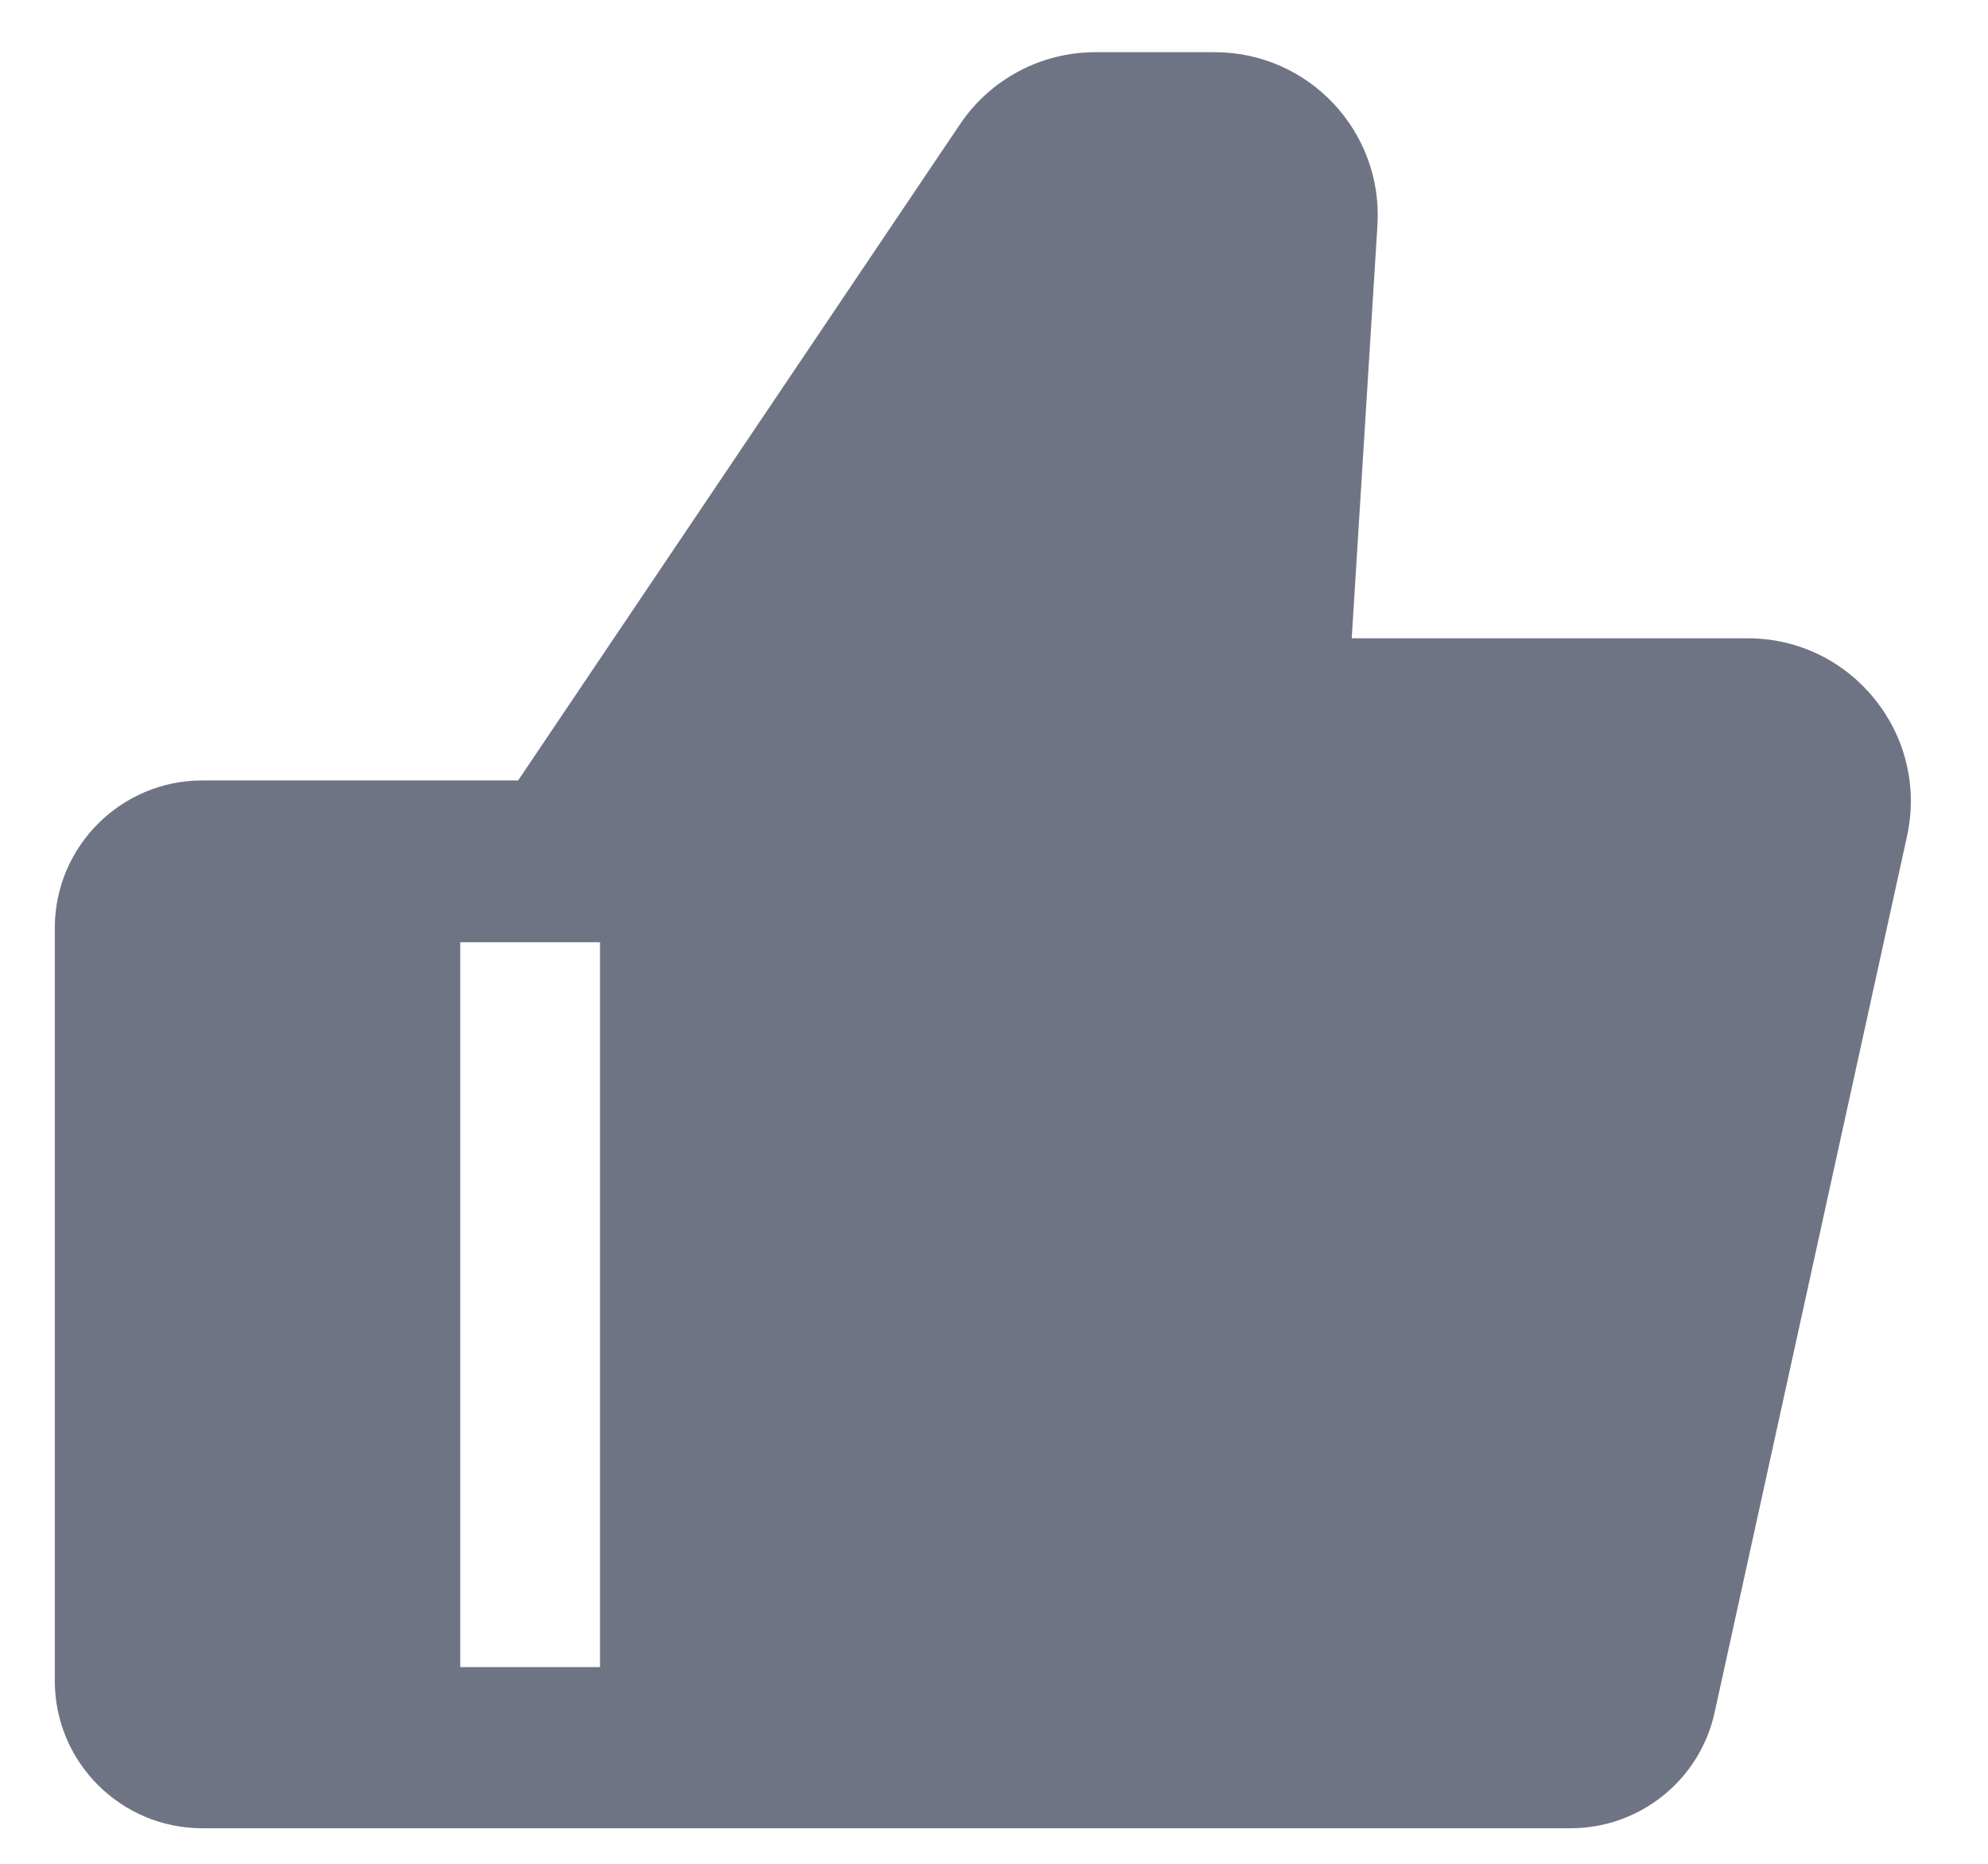 <svg width="16" height="15" viewBox="0 0 16 15" fill="none" xmlns="http://www.w3.org/2000/svg">
<path fill-rule="evenodd" clip-rule="evenodd" d="M7.727 0.999C7.971 0.637 8.379 0.42 8.816 0.42H9.776C10.533 0.42 11.133 1.058 11.086 1.814L10.879 5.137H14.066C14.904 5.137 15.528 5.912 15.348 6.731L13.8 13.781C13.681 14.326 13.198 14.714 12.64 14.714H1.629C0.973 14.714 0.441 14.183 0.441 13.527V7.469C0.441 6.813 0.973 6.281 1.629 6.281H4.17L7.727 0.999ZM3.704 7.583V13.417H4.829V7.583H3.704Z" fill="#6F7485"/>
</svg>
